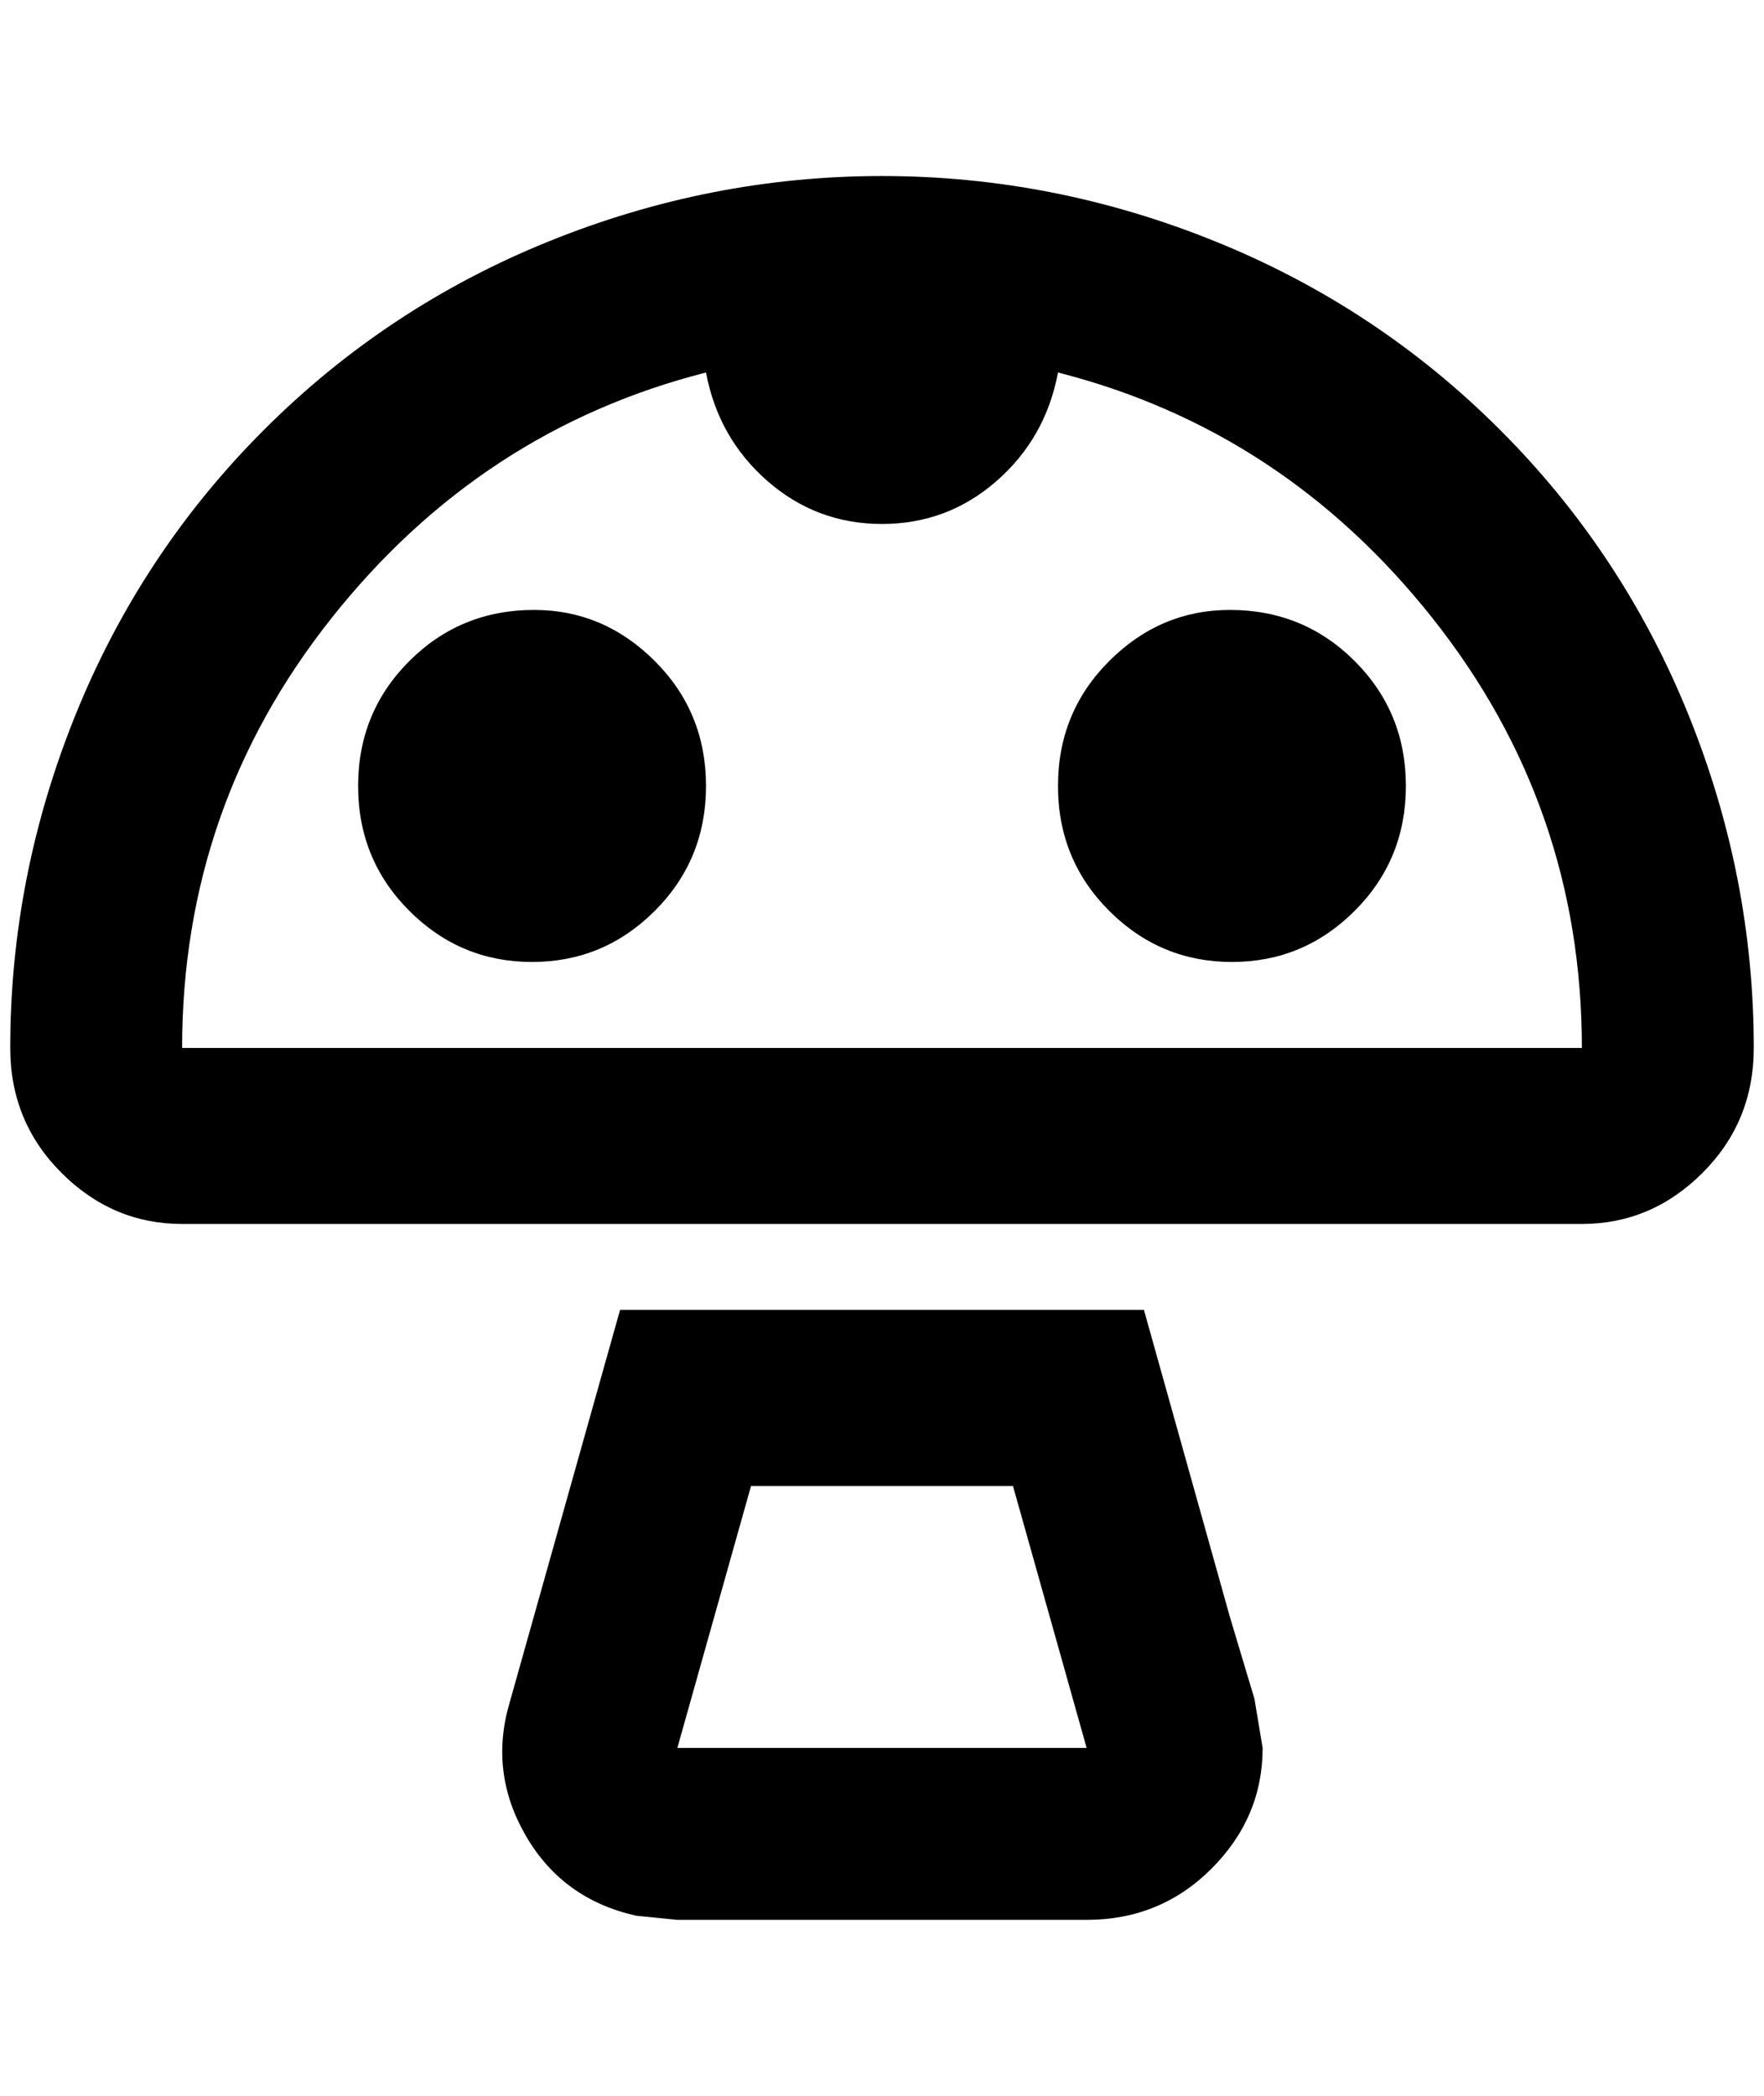 <?xml version="1.0" standalone="no"?>
<!DOCTYPE svg PUBLIC "-//W3C//DTD SVG 1.1//EN" "http://www.w3.org/Graphics/SVG/1.1/DTD/svg11.dtd" >
<svg xmlns="http://www.w3.org/2000/svg" xmlns:xlink="http://www.w3.org/1999/xlink" version="1.1" viewBox="-10 0 1724 2048">
   <path fill="currentColor"
d="M168 1024h1368q0 -236 -146 -420t-366 -240q-12 64 -60 106t-112 42t-112 -42t-60 -106q-220 56 -366 240t-146 420zM852 172q168 0 326 64t278 184t184 278t64 326q0 72 -50 122t-118 50h-1368q-68 0 -118 -50t-50 -122q0 -168 64 -326t184 -278t278 -184t326 -64z
M980 1452h-256l-72 256h400zM1108 1280l84 300l24 80l8 48q0 68 -50 118t-122 50h-400l-40 -4q-72 -16 -108 -78t-16 -130l108 -384h512zM1192 596q72 0 122 50t50 122t-50 122t-120 50t-120 -50t-50 -122t50 -122t118 -50zM512 596q68 0 118 50t50 122t-50 122t-120 50
t-120 -50t-50 -122t50 -122t122 -50z" />
</svg>
